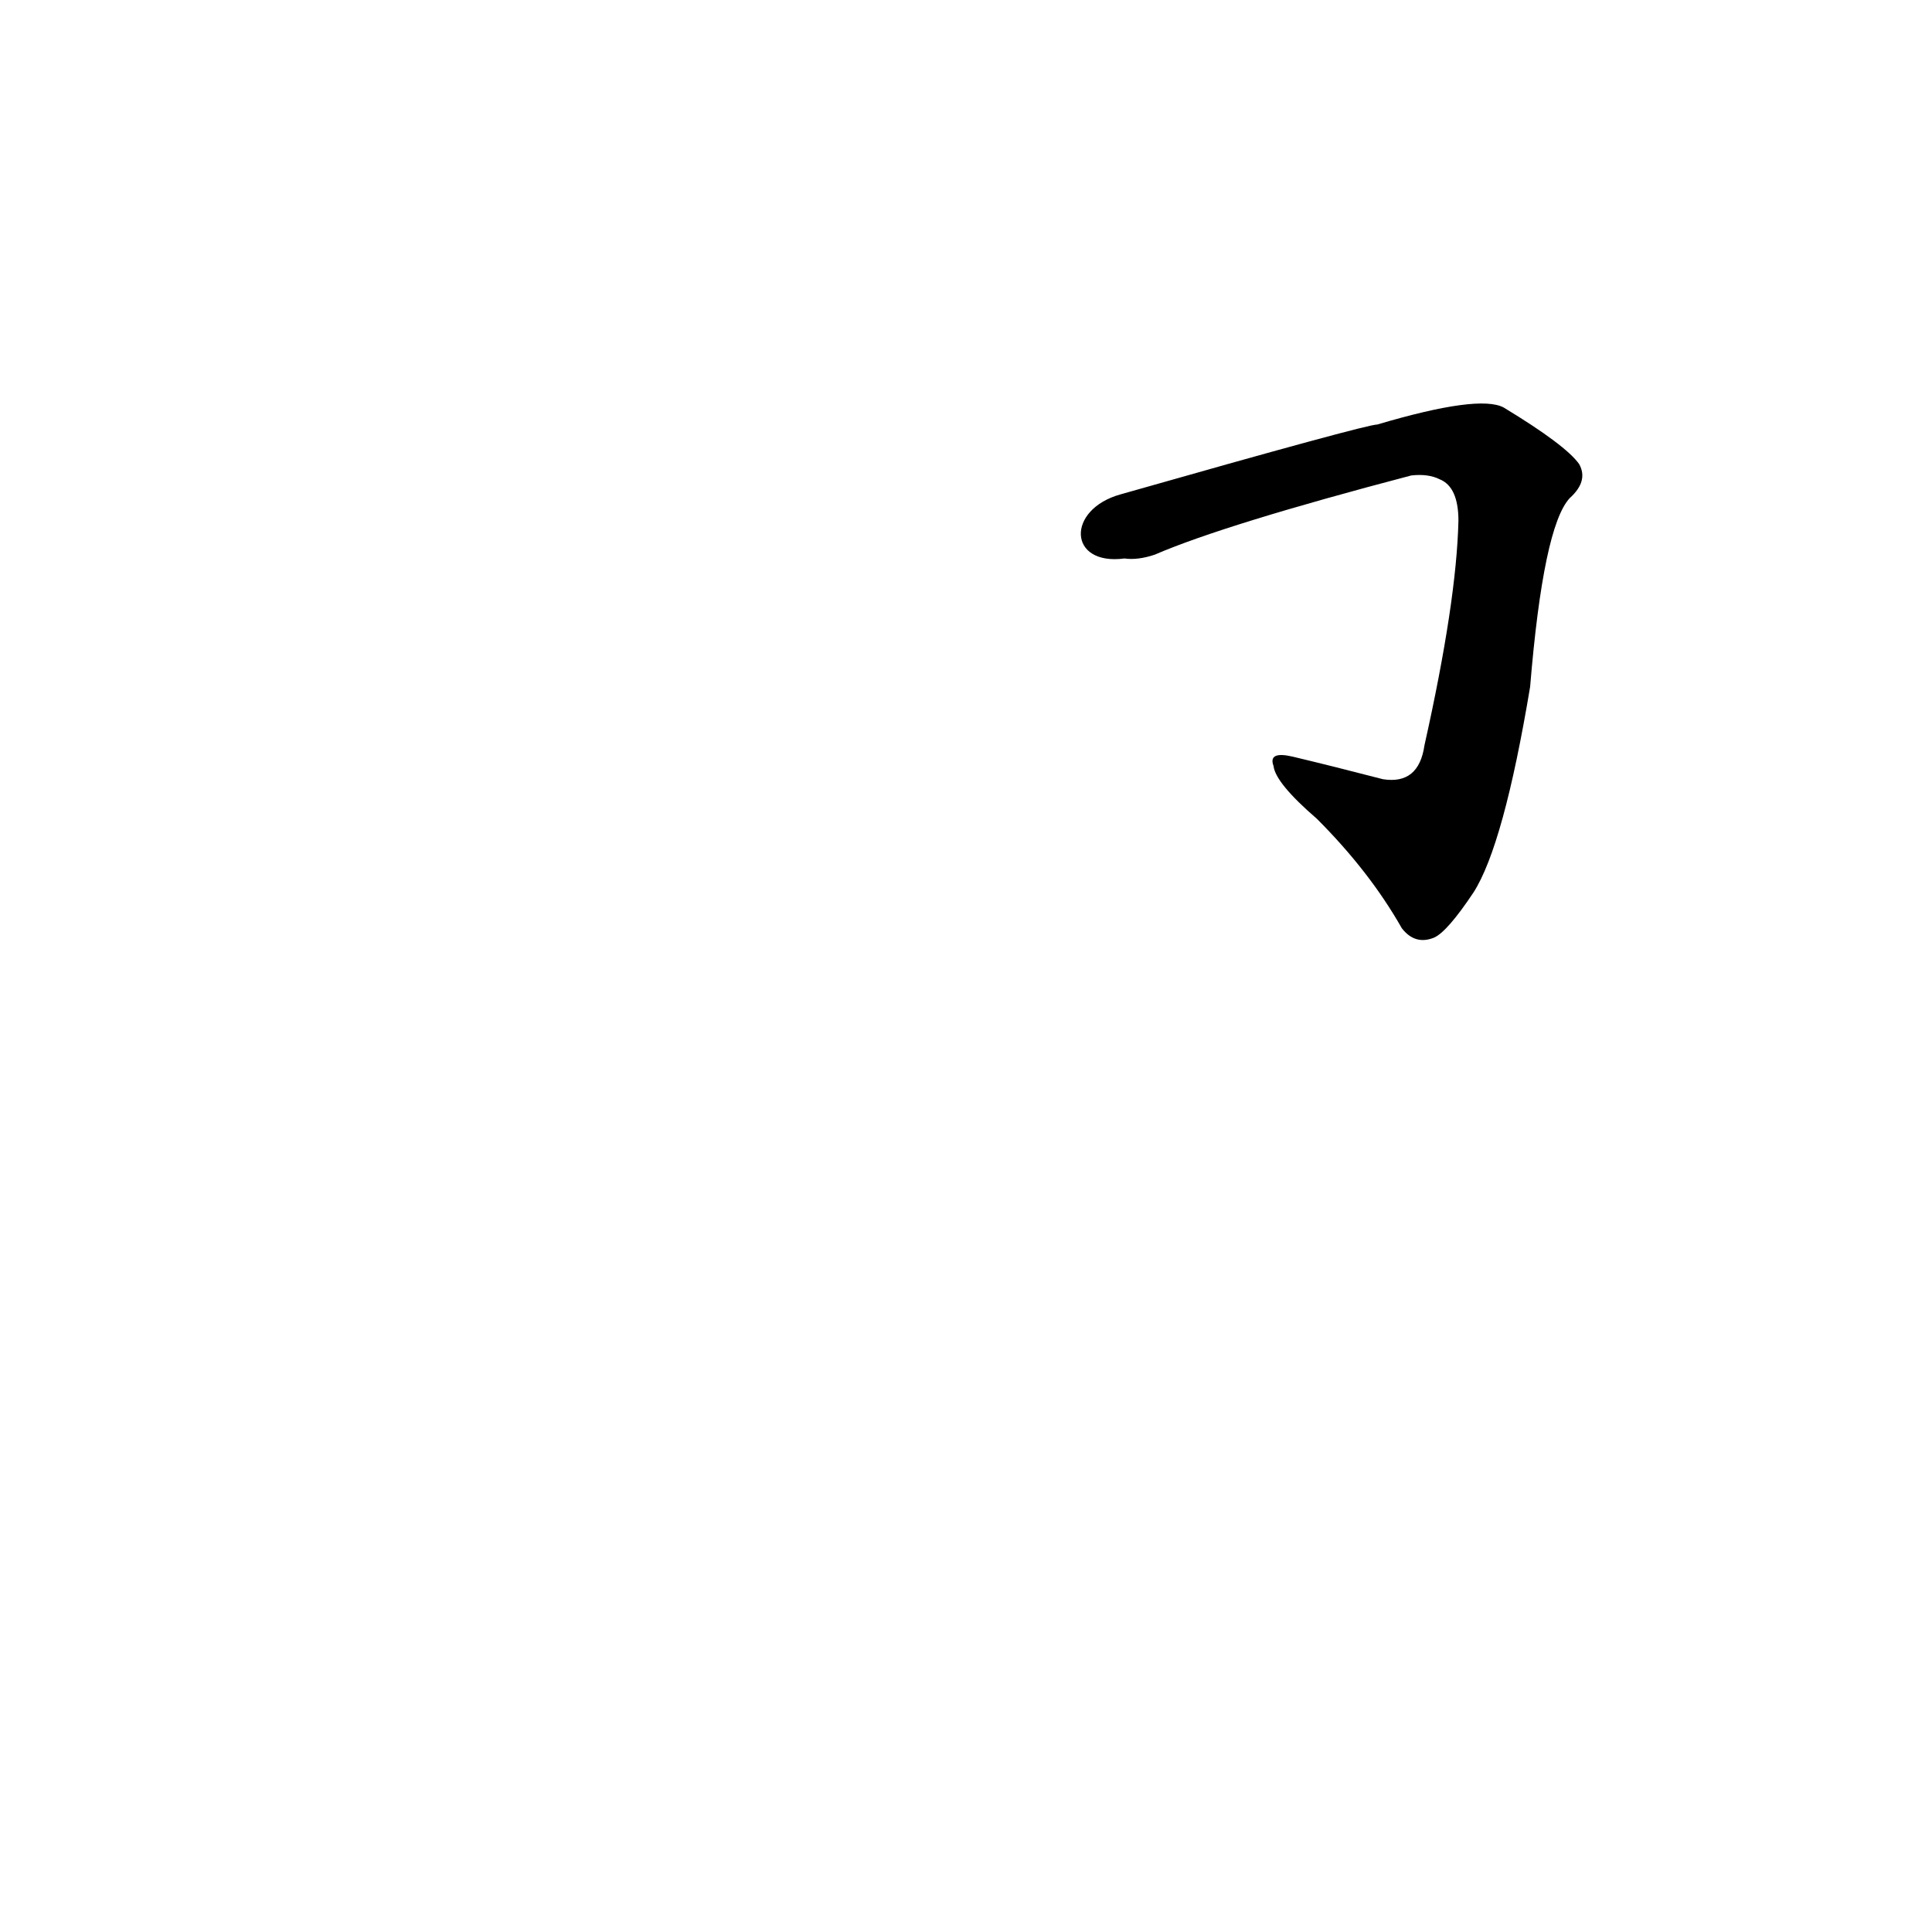 <?xml version='1.0' encoding='utf-8'?>
<svg xmlns="http://www.w3.org/2000/svg" version="1.1" viewBox="0 0 1024 1024"><g transform="scale(1, -1) translate(0, -900)"><path d="M 596 604 Q 603 603 612 606 Q 649 622 748 648 Q 757 649 763 646 Q 773 642 773 624 Q 772 581 755 505 Q 752 484 733 487 Q 706 494 685 499 Q 672 502 675 494 Q 676 485 698 466 Q 726 438 743 408 Q 750 399 760 403 Q 767 406 781 427 Q 797 452 811 536 Q 818 621 832 636 Q 842 645 837 654 Q 830 664 797 684 Q 784 691 730 675 Q 724 675 594 638 C 565 630 566 600 596 604 Z" fill="black" /></g></svg>